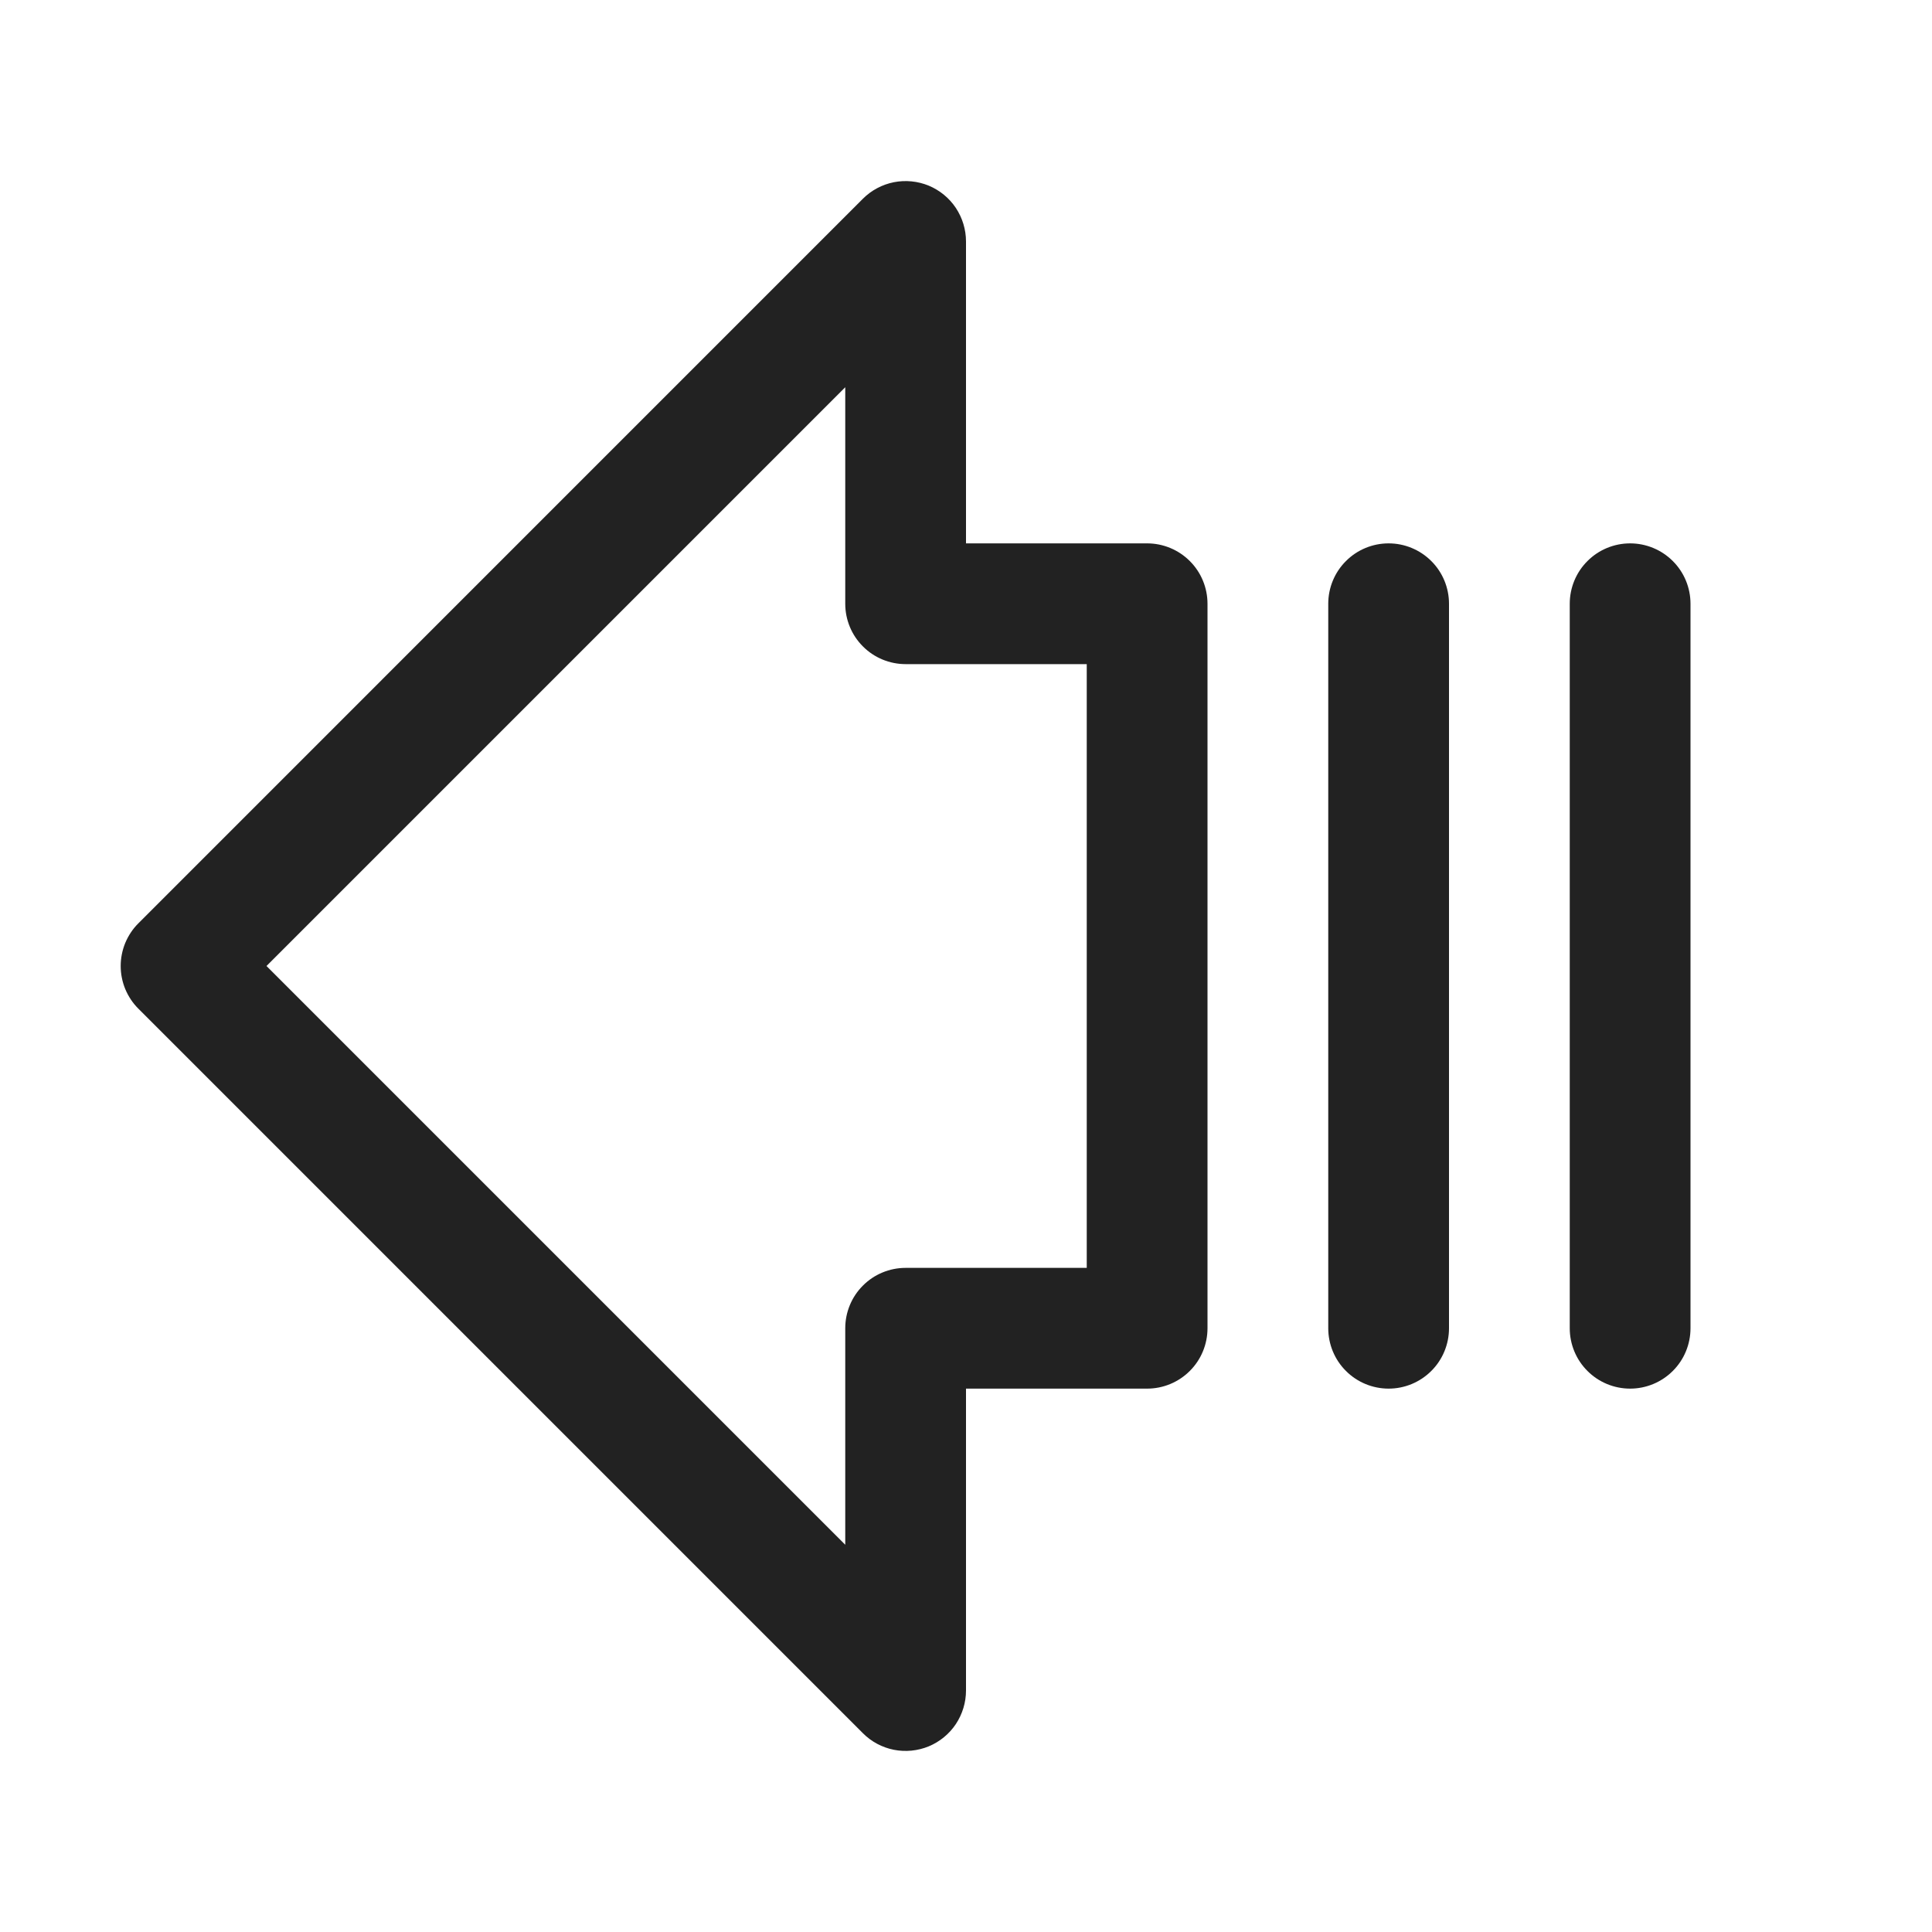 <svg width="32" height="32" viewBox="0 0 32 32" fill="none" xmlns="http://www.w3.org/2000/svg">
<path d="M19 9H16V4C16 3.802 15.941 3.609 15.832 3.444C15.722 3.279 15.565 3.151 15.383 3.075C15.2 3 14.999 2.98 14.805 3.018C14.61 3.057 14.432 3.152 14.292 3.292L2.292 15.293C2.199 15.385 2.126 15.496 2.075 15.617C2.025 15.739 1.999 15.869 1.999 16C1.999 16.131 2.025 16.262 2.075 16.383C2.126 16.504 2.199 16.615 2.292 16.707L14.292 28.707C14.432 28.848 14.61 28.943 14.805 28.982C14.999 29.02 15.2 29 15.383 28.925C15.565 28.849 15.722 28.721 15.832 28.556C15.941 28.391 16 28.198 16 28V23H19C19.265 23 19.519 22.895 19.707 22.707C19.895 22.52 20 22.265 20 22V10C20 9.735 19.895 9.48 19.707 9.293C19.519 9.105 19.265 9 19 9ZM18 21H15C14.735 21 14.48 21.105 14.293 21.293C14.105 21.48 14 21.735 14 22V25.586L4.414 16L14 6.414V10C14 10.265 14.105 10.52 14.293 10.707C14.48 10.895 14.735 11 15 11H18V21ZM28 10V22C28 22.265 27.895 22.52 27.707 22.707C27.519 22.895 27.265 23 27 23C26.735 23 26.48 22.895 26.293 22.707C26.105 22.52 26 22.265 26 22V10C26 9.735 26.105 9.48 26.293 9.293C26.48 9.105 26.735 9 27 9C27.265 9 27.519 9.105 27.707 9.293C27.895 9.48 28 9.735 28 10ZM24 10V22C24 22.265 23.895 22.52 23.707 22.707C23.519 22.895 23.265 23 23 23C22.735 23 22.48 22.895 22.293 22.707C22.105 22.52 22 22.265 22 22V10C22 9.735 22.105 9.48 22.293 9.293C22.48 9.105 22.735 9 23 9C23.265 9 23.519 9.105 23.707 9.293C23.895 9.48 24 9.735 24 10Z" fill="#222222"/>
</svg>
